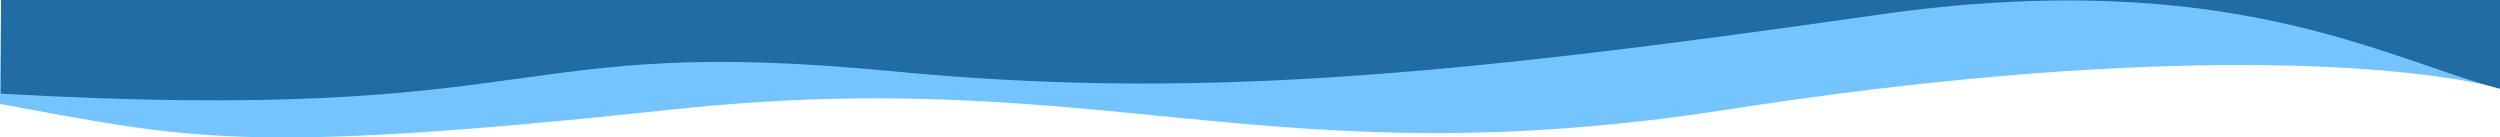 <svg width="1928" height="106" viewBox="0 0 1928 106" fill="none" xmlns="http://www.w3.org/2000/svg">
<rect x="0" y="0" width="1928" height="106" fill="#333333" stroke="none"/>
<g clip-path="url(#clip0_181_198)">
<rect width="1928" height="106" fill="white"/>
<path d="M468 -756.064C285.2 -776.246 86.333 -713.085 8.5 -696.267L0 80.158C146.5 106.787 186.5 119.867 519.5 84.362C852.5 48.858 978.5 139.488 1333 84.362C1638.34 36.881 1842.33 46.054 1930 68.478V-712.15C1772 -741.27 1514.6 -758.119 1375 -712.15C1200.5 -654.689 696.5 -730.837 468 -756.064Z" fill="#74C5FF"/>
<path d="M495.5 -721.494C312.7 -741.675 81.333 -713.084 3.5 -696.267L0.5 72.216C430 96.509 385.5 25.735 688 54.931C915.5 76.889 1108.5 60.07 1447.5 11.485C1718.7 -27.383 1840.33 46.054 1928 68.478V-689.726C1770 -718.846 1525 -763.071 1279.5 -721.494C997 -673.652 724 -696.267 495.5 -721.494Z" fill="#206CA3"/>
</g>
<defs>
<clipPath id="clip0_181_198">
<rect width="1928" height="106" fill="white"/>
</clipPath>
</defs>
</svg>
